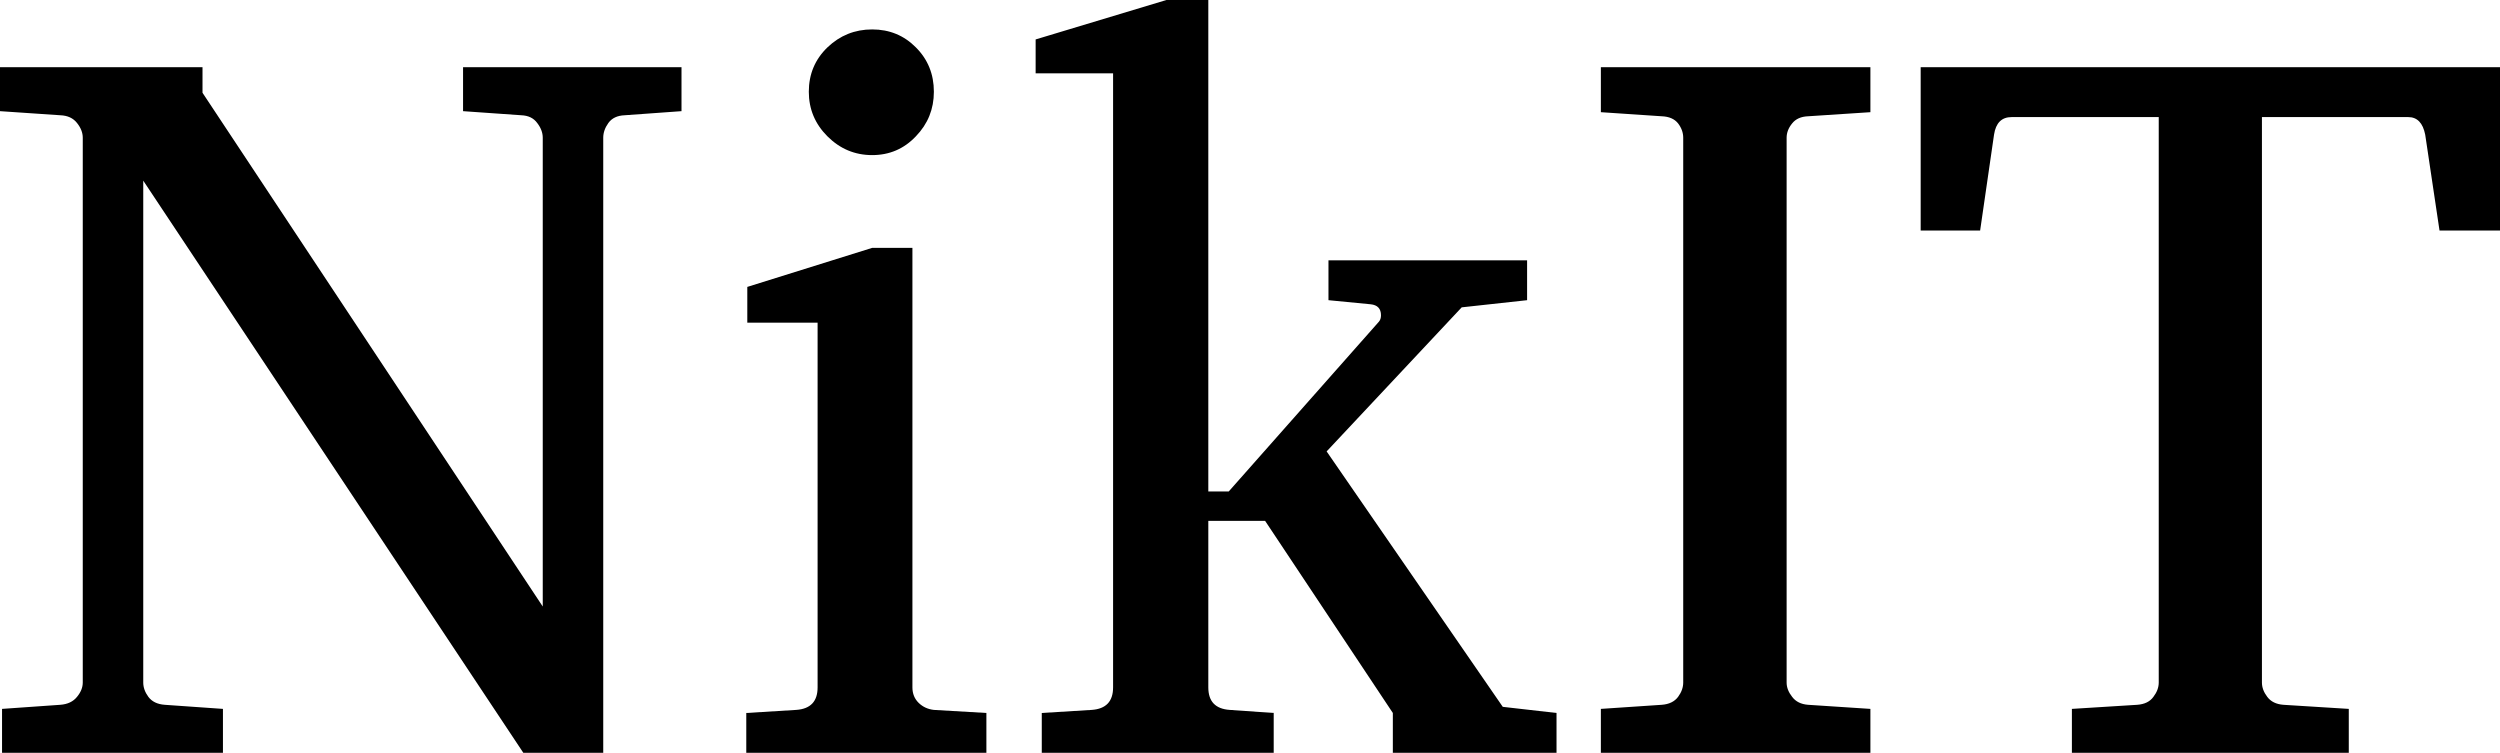 <svg xmlns="http://www.w3.org/2000/svg" viewBox="0 12.82 122.34 36.84" data-asc="0.9931640625" width="122.34" height="36.84"><defs/><g><g fill="#000000"><g transform="translate(0, 0)"><path d="M33.35 18.26L30.57 18.46Q30.03 18.48 29.77 18.84Q29.52 19.19 29.52 19.56L29.52 49.66L25.61 49.66L7.01 21.66L7.01 46.22Q7.01 46.58 7.26 46.92Q7.52 47.27 8.06 47.31L10.91 47.51L10.91 49.66L0.10 49.66L0.10 47.51L2.95 47.31Q3.49 47.27 3.77 46.92Q4.05 46.58 4.05 46.22L4.05 19.56Q4.05 19.19 3.77 18.84Q3.49 18.48 2.95 18.46L0 18.26L0 16.11L9.91 16.11L9.91 17.36L26.56 42.50L26.56 19.56Q26.56 19.19 26.29 18.84Q26.03 18.48 25.51 18.46L22.66 18.26L22.66 16.11L33.35 16.11L33.35 18.26ZM45.70 17.31Q45.70 18.58 44.82 19.49Q43.95 20.41 42.68 20.41Q41.41 20.41 40.49 19.49Q39.58 18.58 39.58 17.31Q39.58 16.02 40.49 15.14Q41.41 14.26 42.68 14.26Q43.95 14.26 44.82 15.14Q45.70 16.02 45.70 17.31M48.27 49.66L36.52 49.66L36.52 47.71L38.96 47.56Q40.01 47.49 40.01 46.46L40.01 28.61L36.57 28.61L36.57 26.86L42.68 24.95L44.65 24.95L44.65 46.46Q44.65 46.92 44.96 47.22Q45.26 47.51 45.70 47.56L48.27 47.71L48.27 49.66ZM76.17 49.66L68.16 49.66L68.16 47.71L61.91 38.31L59.13 38.31L59.13 46.46Q59.13 47.49 60.18 47.56L62.33 47.71L62.33 49.66L50.98 49.66L50.98 47.71L53.42 47.56Q54.47 47.49 54.47 46.46L54.47 16.41L50.68 16.41L50.68 14.75L57.08 12.82L59.13 12.82L59.13 36.87L60.13 36.87L67.48 28.56Q67.58 28.44 67.58 28.25Q67.58 27.76 67.07 27.71L65.01 27.51L65.01 25.56L74.73 25.56L74.73 27.51L71.53 27.86L64.92 34.91L73.54 47.41L76.17 47.71L76.17 49.66ZM91.53 49.66L78.34 49.66L78.34 47.51L81.32 47.31Q81.86 47.27 82.12 46.92Q82.37 46.58 82.37 46.22L82.37 19.56Q82.37 19.19 82.12 18.86Q81.86 18.53 81.32 18.51L78.34 18.31L78.34 16.11L91.53 16.11L91.53 18.31L88.48 18.51Q87.96 18.53 87.70 18.86Q87.43 19.19 87.43 19.56L87.43 46.22Q87.43 46.58 87.70 46.92Q87.96 47.27 88.48 47.31L91.53 47.51L91.53 49.66ZM122.34 24.10L119.38 24.10L118.68 19.41Q118.51 18.55 117.85 18.55L110.69 18.55L110.69 46.22Q110.69 46.58 110.95 46.92Q111.21 47.27 111.74 47.31L114.94 47.51L114.94 49.66L101.39 49.66L101.39 47.51L104.59 47.31Q105.13 47.27 105.38 46.92Q105.64 46.58 105.64 46.22L105.64 18.55L98.44 18.55Q97.71 18.55 97.58 19.41L96.90 24.10L93.99 24.10L93.99 16.11L122.34 16.11L122.34 24.10Z"/></g></g></g></svg>